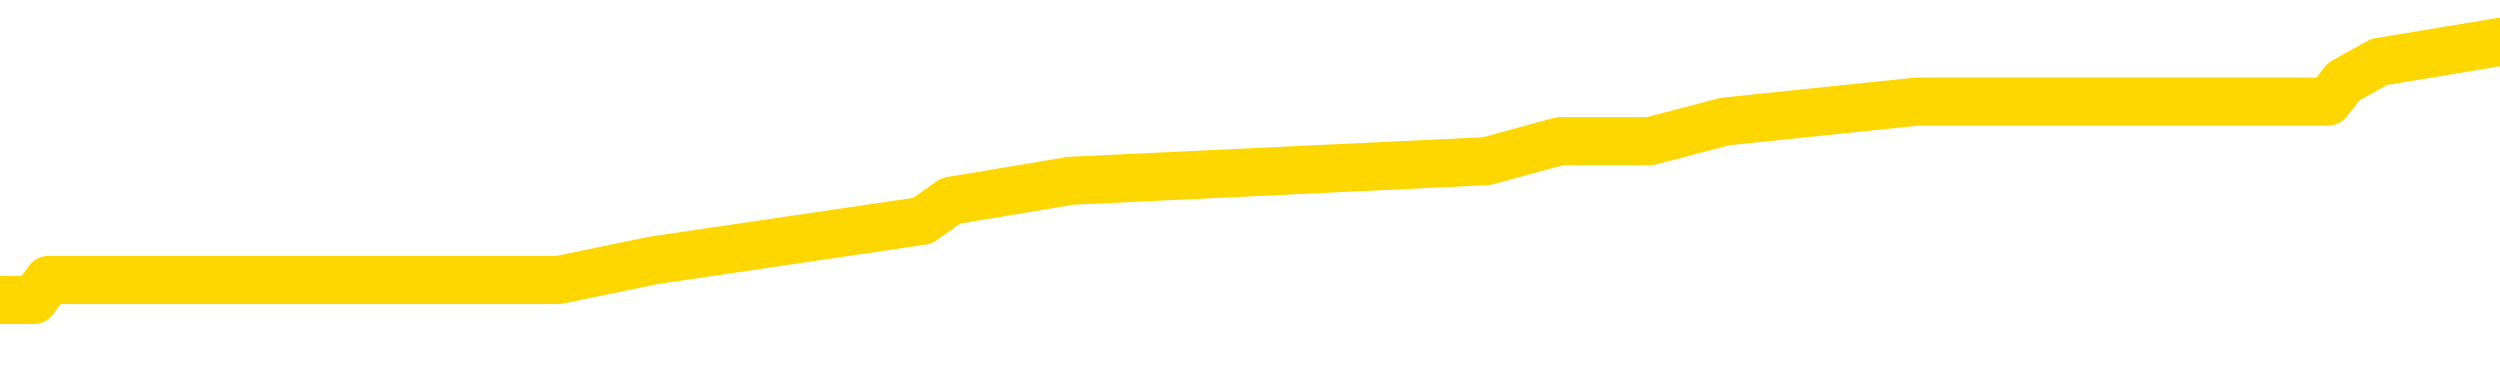 <svg xmlns="http://www.w3.org/2000/svg" version="1.1" viewBox="0 0 6500 1000">
	<path fill="none" stroke="gold" stroke-width="125" stroke-linecap="round" stroke-linejoin="round" d="M0 119759  L-711871 119759 L-711687 119707 L-711197 119604 L-710903 119552 L-710592 119449 L-710357 119398 L-710304 119294 L-710245 119191 L-710091 119140 L-710051 119037 L-709918 118985 L-709626 118933 L-709085 118933 L-708475 118882 L-708427 118882 L-707787 118830 L-707753 118830 L-707228 118830 L-707095 118779 L-706705 118676 L-706377 118572 L-706260 118469 L-706049 118366 L-705332 118366 L-704762 118315 L-704655 118315 L-704480 118263 L-704259 118160 L-703857 118108 L-703831 118005 L-702903 117902 L-702816 117799 L-702734 117696 L-702664 117593 L-702366 117541 L-702214 117438 L-700324 117489 L-700223 117489 L-699961 117489 L-699667 117541 L-699526 117438 L-699277 117438 L-699242 117386 L-699083 117335 L-698620 117232 L-698367 117180 L-698154 117077 L-697903 117025 L-697554 116974 L-696627 116871 L-696533 116767 L-696122 116716 L-694952 116613 L-693763 116561 L-693670 116458 L-693643 116355 L-693377 116252 L-693078 116149 L-692949 116045 L-692912 115942 L-692097 115942 L-691713 115994 L-690653 116045 L-690591 116045 L-690326 117077 L-689855 118057 L-689662 119037 L-689399 120017 L-689062 119965 L-688926 119913 L-688471 119862 L-687728 119810 L-687710 119759 L-687545 119656 L-687477 119656 L-686961 119604 L-685932 119604 L-685736 119552 L-685247 119501 L-684885 119449 L-684476 119449 L-684091 119501 L-682387 119501 L-682289 119501 L-682218 119501 L-682156 119501 L-681972 119449 L-681635 119449 L-680995 119398 L-680918 119346 L-680857 119346 L-680670 119294 L-680590 119294 L-680413 119243 L-680394 119191 L-680164 119191 L-679776 119140 L-678888 119140 L-678848 119088 L-678760 119037 L-678733 118933 L-677725 118882 L-677575 118779 L-677551 118727 L-677418 118676 L-677378 118624 L-676120 118572 L-676062 118572 L-675522 118521 L-675470 118521 L-675423 118521 L-675028 118469 L-674888 118418 L-674688 118366 L-674542 118366 L-674377 118366 L-674100 118418 L-673742 118418 L-673189 118366 L-672544 118315 L-672286 118211 L-672132 118160 L-671731 118108 L-671691 118057 L-671570 118005 L-671508 118057 L-671494 118057 L-671401 118057 L-671107 118005 L-670956 117799 L-670626 117696 L-670548 117593 L-670472 117541 L-670245 117386 L-670179 117283 L-669951 117180 L-669899 117077 L-669734 117025 L-668728 116974 L-668545 116922 L-667994 116871 L-667601 116767 L-667203 116716 L-666353 116613 L-666275 116561 L-665696 116510 L-665255 116510 L-665014 116458 L-664856 116458 L-664456 116355 L-664435 116355 L-663990 116303 L-663585 116252 L-663449 116149 L-663274 116045 L-663137 115942 L-662887 115839 L-661887 115788 L-661805 115736 L-661670 115684 L-661631 115633 L-660741 115581 L-660525 115530 L-660082 115478 L-659965 115427 L-659908 115375 L-659232 115375 L-659131 115323 L-659103 115323 L-657761 115272 L-657355 115220 L-657316 115169 L-656387 115117 L-656289 115066 L-656156 115014 L-655752 114962 L-655726 114911 L-655633 114859 L-655416 114808 L-655005 114705 L-653852 114601 L-653560 114498 L-653531 114395 L-652923 114343 L-652673 114240 L-652654 114189 L-651724 114137 L-651673 114034 L-651550 113982 L-651533 113879 L-651377 113828 L-651202 113725 L-651065 113673 L-651009 113621 L-650901 113570 L-650816 113518 L-650582 113467 L-650507 113415 L-650199 113364 L-650081 113312 L-649911 113260 L-649820 113209 L-649717 113209 L-649694 113157 L-649617 113157 L-649519 113054 L-649152 113003 L-649048 112951 L-648544 112899 L-648092 112848 L-648054 112796 L-648030 112745 L-647989 112693 L-647861 112642 L-647760 112590 L-647318 112538 L-647036 112487 L-646444 112435 L-646313 112384 L-646039 112281 L-645886 112229 L-645733 112177 L-645648 112074 L-645570 112023 L-645384 111971 L-645334 111971 L-645306 111920 L-645227 111868 L-645203 111816 L-644920 111713 L-644316 111610 L-643321 111559 L-643023 111507 L-642289 111455 L-642044 111404 L-641955 111352 L-641377 111301 L-640679 111249 L-639927 111198 L-639608 111146 L-639225 111043 L-639148 110991 L-638514 110940 L-638328 110888 L-638240 110888 L-638111 110888 L-637798 110837 L-637749 110785 L-637607 110733 L-637585 110682 L-636617 110630 L-636072 110579 L-635594 110579 L-635533 110579 L-635209 110579 L-635188 110527 L-635125 110527 L-634915 110476 L-634838 110424 L-634784 110372 L-634761 110321 L-634722 110269 L-634706 110218 L-633949 110166 L-633932 110115 L-633133 110063 L-632980 110011 L-632075 109960 L-631569 109908 L-631340 109805 L-631298 109805 L-631183 109753 L-631007 109702 L-630252 109753 L-630117 109702 L-629953 109650 L-629635 109599 L-629459 109496 L-628437 109392 L-628414 109289 L-628163 109238 L-627950 109135 L-627316 109083 L-627078 108980 L-627045 108877 L-626867 108774 L-626787 108670 L-626697 108619 L-626633 108516 L-626192 108413 L-626169 108361 L-625628 108309 L-625372 108258 L-624877 108206 L-624000 108155 L-623963 108103 L-623911 108052 L-623870 108000 L-623752 107948 L-623476 107897 L-623269 107794 L-623072 107691 L-623048 107587 L-622998 107484 L-622959 107433 L-622881 107381 L-622284 107278 L-622223 107226 L-622120 107175 L-621966 107123 L-621334 107072 L-620653 107020 L-620350 106917 L-620004 106865 L-619806 106814 L-619758 106711 L-619437 106659 L-618810 106608 L-618663 106556 L-618627 106504 L-618569 106453 L-618492 106350 L-618251 106350 L-618163 106298 L-618069 106247 L-617775 106195 L-617640 106143 L-617580 106092 L-617543 105989 L-617271 105989 L-616265 105937 L-616090 105886 L-616039 105886 L-615746 105834 L-615554 105731 L-615221 105679 L-614714 105628 L-614152 105525 L-614137 105421 L-614121 105370 L-614020 105267 L-613906 105164 L-613866 105060 L-613829 105009 L-613763 105009 L-613735 104957 L-613596 105009 L-613303 105009 L-613253 105009 L-613148 105009 L-612884 104957 L-612419 104906 L-612274 104906 L-612220 104802 L-612162 104751 L-611971 104699 L-611606 104648 L-611392 104648 L-611197 104648 L-611139 104648 L-611080 104545 L-610926 104493 L-610657 104441 L-610227 104699 L-610211 104699 L-610134 104648 L-610070 104596 L-609941 104235 L-609917 104184 L-609633 104132 L-609585 104080 L-609531 104029 L-609068 103977 L-609030 103977 L-608989 103926 L-608799 103874 L-608318 103823 L-607831 103771 L-607815 103719 L-607777 103668 L-607520 103616 L-607443 103513 L-607213 103462 L-607197 103358 L-606903 103255 L-606460 103204 L-606013 103152 L-605509 103101 L-605355 103049 L-605068 102997 L-605028 102894 L-604697 102843 L-604475 102791 L-603958 102688 L-603882 102636 L-603635 102533 L-603440 102430 L-603380 102379 L-602604 102327 L-602530 102327 L-602299 102275 L-602283 102275 L-602221 102224 L-602025 102172 L-601561 102172 L-601538 102121 L-601408 102121 L-600107 102121 L-600091 102121 L-600013 102069 L-599920 102069 L-599703 102069 L-599550 102018 L-599372 102069 L-599318 102121 L-599031 102172 L-598991 102172 L-598622 102172 L-598182 102172 L-597998 102172 L-597677 102121 L-597382 102121 L-596936 102018 L-596864 101966 L-596402 101863 L-595964 101811 L-595782 101760 L-594328 101657 L-594196 101605 L-593739 101502 L-593513 101450 L-593127 101347 L-592610 101244 L-591656 101141 L-590862 101038 L-590187 100986 L-589762 100883 L-589451 100831 L-589221 100677 L-588537 100522 L-588524 100367 L-588314 100161 L-588292 100109 L-588118 100006 L-587168 99955 L-586900 99851 L-586085 99800 L-585774 99697 L-585737 99645 L-585679 99542 L-585063 99490 L-584425 99387 L-582799 99336 L-582125 99284 L-581483 99284 L-581405 99284 L-581349 99284 L-581313 99284 L-581285 99233 L-581173 99129 L-581155 99078 L-581132 99026 L-580979 98975 L-580925 98872 L-580847 98820 L-580728 98768 L-580630 98717 L-580513 98665 L-580243 98562 L-579974 98511 L-579956 98407 L-579756 98356 L-579610 98253 L-579383 98201 L-579249 98150 L-578940 98098 L-578880 98046 L-578527 97943 L-578178 97892 L-578077 97840 L-578013 97737 L-577953 97685 L-577569 97582 L-577188 97531 L-577084 97479 L-576823 97428 L-576552 97324 L-576393 97273 L-576360 97221 L-576299 97170 L-576157 97118 L-575973 97067 L-575929 97015 L-575641 97015 L-575625 96963 L-575391 96963 L-575330 96912 L-575292 96912 L-574712 96860 L-574579 96809 L-574555 96602 L-574537 96241 L-574520 95829 L-574503 95416 L-574479 95004 L-574463 94694 L-574442 94333 L-574425 93972 L-574402 93766 L-574385 93560 L-574363 93405 L-574347 93302 L-574298 93147 L-574226 92992 L-574191 92734 L-574167 92528 L-574131 92322 L-574090 92116 L-574053 92012 L-574037 91806 L-574013 91651 L-573976 91548 L-573959 91394 L-573936 91290 L-573918 91187 L-573900 91084 L-573884 90981 L-573855 90826 L-573829 90671 L-573783 90620 L-573767 90517 L-573725 90465 L-573677 90362 L-573606 90259 L-573591 90156 L-573575 90053 L-573512 90001 L-573473 89949 L-573434 89898 L-573268 89846 L-573203 89795 L-573187 89743 L-573143 89640 L-573084 89588 L-572872 89537 L-572838 89485 L-572796 89434 L-572718 89382 L-572181 89331 L-572102 89279 L-571998 89176 L-571909 89124 L-571733 89073 L-571383 89021 L-571227 88970 L-570789 88918 L-570632 88866 L-570502 88815 L-569799 88712 L-569597 88660 L-568637 88557 L-568154 88505 L-568055 88505 L-567963 88454 L-567718 88402 L-567645 88351 L-567202 88248 L-567106 88196 L-567091 88144 L-567075 88093 L-567050 88041 L-566584 87990 L-566367 87938 L-566228 87887 L-565934 87835 L-565845 87783 L-565804 87732 L-565774 87680 L-565602 87629 L-565543 87577 L-565466 87526 L-565386 87474 L-565316 87474 L-565007 87422 L-564922 87371 L-564708 87319 L-564673 87268 L-563989 87216 L-563891 87165 L-563685 87113 L-563639 87061 L-563360 87010 L-563298 86958 L-563281 86855 L-563203 86804 L-562895 86700 L-562871 86649 L-562817 86546 L-562794 86494 L-562672 86443 L-562536 86339 L-562292 86288 L-562166 86288 L-561519 86236 L-561503 86236 L-561479 86236 L-561298 86133 L-561222 86082 L-561130 86030 L-560703 85978 L-560287 85927 L-559894 85824 L-559815 85772 L-559796 85720 L-559433 85669 L-559196 85617 L-558968 85566 L-558655 85514 L-558577 85463 L-558496 85359 L-558318 85256 L-558303 85205 L-558037 85102 L-557957 85050 L-557727 84998 L-557501 84947 L-557185 84947 L-557010 84895 L-556649 84895 L-556257 84844 L-556188 84741 L-556124 84689 L-555984 84586 L-555932 84534 L-555830 84431 L-555329 84380 L-555131 84328 L-554885 84276 L-554699 84225 L-554400 84173 L-554323 84122 L-554157 84019 L-553273 83967 L-553244 83864 L-553121 83761 L-552543 83709 L-552465 83658 L-551751 83658 L-551439 83658 L-551226 83658 L-551209 83658 L-550823 83658 L-550298 83554 L-549852 83503 L-549522 83451 L-549369 83400 L-549044 83400 L-548865 83348 L-548784 83348 L-548577 83245 L-548402 83193 L-547473 83142 L-546584 83090 L-546545 83039 L-546317 83039 L-545937 82987 L-545150 82936 L-544916 82884 L-544840 82832 L-544482 82781 L-543910 82678 L-543643 82626 L-543257 82575 L-543153 82575 L-542983 82575 L-542365 82575 L-542154 82575 L-541846 82575 L-541793 82523 L-541665 82471 L-541612 82420 L-541493 82368 L-541157 82265 L-540197 82214 L-540066 82110 L-539864 82059 L-539233 82007 L-538922 81956 L-538508 81904 L-538480 81853 L-538335 81801 L-537915 81749 L-536582 81749 L-536535 81698 L-536407 81595 L-536390 81543 L-535812 81440 L-535607 81388 L-535577 81337 L-535536 81285 L-535479 81234 L-535441 81182 L-535363 81130 L-535220 81079 L-534766 81027 L-534647 80976 L-534362 80924 L-533989 80873 L-533893 80821 L-533566 80769 L-533212 80718 L-533042 80666 L-532995 80615 L-532886 80563 L-532797 80512 L-532769 80460 L-532692 80357 L-532389 80305 L-532355 80202 L-532283 80151 L-531916 80099 L-531580 80047 L-531499 80047 L-531279 79996 L-531108 79944 L-531080 79893 L-530583 79841 L-530034 79738 L-529153 79686 L-529055 79583 L-528978 79532 L-528704 79480 L-528456 79377 L-528382 79325 L-528321 79222 L-528202 79171 L-528159 79119 L-528049 79068 L-527973 78964 L-527272 78913 L-527027 78861 L-526987 78810 L-526830 78758 L-526231 78758 L-526004 78758 L-525912 78758 L-525437 78758 L-524840 78655 L-524320 78603 L-524299 78552 L-524154 78500 L-523834 78500 L-523292 78500 L-523060 78500 L-522889 78500 L-522403 78449 L-522175 78397 L-522090 78346 L-521744 78294 L-521418 78294 L-520895 78242 L-520568 78191 L-519967 78139 L-519770 78036 L-519718 77985 L-519677 77933 L-519396 77881 L-518711 77778 L-518401 77727 L-518376 77624 L-518185 77572 L-517962 77520 L-517876 77469 L-517213 77366 L-517188 77314 L-516967 77211 L-516637 77159 L-516285 77056 L-516080 77005 L-515847 76902 L-515589 76850 L-515400 76747 L-515353 76695 L-515126 76644 L-515091 76592 L-514935 76541 L-514720 76489 L-514547 76437 L-514456 76386 L-514178 76334 L-513935 76283 L-513619 76231 L-513193 76231 L-513156 76231 L-512672 76231 L-512439 76231 L-512227 76179 L-512001 76128 L-511451 76128 L-511204 76076 L-510370 76076 L-510314 76025 L-510292 75973 L-510135 75922 L-509673 75870 L-509632 75818 L-509292 75715 L-509159 75664 L-508936 75612 L-508364 75561 L-507892 75509 L-507698 75457 L-507505 75406 L-507315 75354 L-507214 75303 L-506845 75251 L-506799 75200 L-506718 75148 L-505424 75096 L-505376 75045 L-505107 75045 L-504962 75045 L-504411 75045 L-504295 74993 L-504213 74942 L-503854 74890 L-503630 74839 L-503349 74787 L-503020 74684 L-502512 74632 L-502399 74581 L-502320 74529 L-502156 74478 L-501862 74478 L-501393 74478 L-501196 74529 L-501146 74529 L-500496 74478 L-500374 74426 L-499920 74426 L-499884 74374 L-499416 74323 L-499305 74271 L-499289 74220 L-499073 74220 L-498892 74168 L-498360 74168 L-497331 74168 L-497131 74117 L-496673 74065 L-495725 73962 L-495626 73910 L-495272 73807 L-495212 73756 L-495197 73704 L-495162 73652 L-494792 73601 L-494672 73549 L-494430 73498 L-494267 73446 L-494079 73395 L-493958 73343 L-492888 73240 L-492030 73188 L-491817 73085 L-491720 73034 L-491546 72930 L-491213 72879 L-491141 72827 L-491083 72776 L-490908 72776 L-490519 72724 L-490284 72673 L-490173 72621 L-490055 72569 L-489075 72518 L-489049 72466 L-488455 72363 L-488422 72363 L-488274 72312 L-487989 72260 L-487078 72260 L-486131 72260 L-485978 72208 L-485876 72208 L-485744 72157 L-485601 72105 L-485575 72054 L-485461 72002 L-485242 71951 L-484561 71899 L-484431 71847 L-484128 71796 L-483888 71693 L-483556 71641 L-482917 71589 L-482574 71486 L-482513 71435 L-482357 71435 L-481435 71435 L-480965 71435 L-480921 71435 L-480909 71383 L-480867 71332 L-480845 71280 L-480818 71228 L-480675 71177 L-480252 71125 L-479917 71125 L-479726 71074 L-479297 71074 L-479109 71022 L-478720 70919 L-478186 70867 L-477813 70816 L-477792 70816 L-477542 70764 L-477424 70713 L-477348 70661 L-477212 70610 L-477172 70558 L-477093 70506 L-476698 70455 L-476202 70403 L-476090 70300 L-475917 70249 L-475609 70197 L-475162 70145 L-474839 70094 L-474696 69991 L-474269 69888 L-474116 69784 L-474061 69681 L-473247 69630 L-473227 69578 L-472855 69527 L-472798 69527 L-471669 69475 L-471601 69475 L-471043 69423 L-470848 69372 L-470712 69320 L-470479 69269 L-470132 69217 L-470097 69114 L-470062 69062 L-469994 68959 L-469645 68908 L-469473 68856 L-468988 68805 L-468971 68753 L-468646 68701 L-468489 68650 L-467348 68547 L-467323 68495 L-467131 68392 L-466938 68340 L-466688 68289 L-466670 68237 L-465650 68186 L-465353 68134 L-465277 68083 L-465141 67979 L-464965 67928 L-464388 67825 L-464173 67773 L-464109 67722 L-463978 67670 L-463942 67567 L-463418 67515 L-463280 87835 L-463266 87835 L-463243 87835 L-463223 87835 L-462996 67464 L-462220 67464 L-462178 67464 L-461811 67464 L-461732 67412 L-461680 67361 L-461007 67309 L-460265 67257 L-459840 67257 L-459392 67206 L-458330 67154 L-458019 67051 L-457609 67051 L-457537 67000 L-457012 67000 L-456918 67000 L-456900 67000 L-456455 66948 L-456270 66845 L-455490 66742 L-454817 66690 L-454405 66535 L-454173 66432 L-454033 66381 L-453951 66277 L-453931 66226 L-453855 66226 L-453726 66174 L-453410 66226 L-453185 66226 L-452860 66174 L-452798 66174 L-452428 66174 L-452395 66174 L-452186 66174 L-451519 66174 L-451441 66174 L-451283 66071 L-451173 66071 L-450846 66020 L-450691 65968 L-450351 65968 L-450294 65865 L-449955 65762 L-449752 65710 L-449699 65607 L-448322 65555 L-448193 65504 L-447759 65452 L-447439 65401 L-446611 65298 L-446488 65246 L-445757 65143 L-445601 65040 L-445560 64988 L-445507 64937 L-445483 64885 L-445369 64833 L-445073 64782 L-444783 64730 L-444729 64679 L-444608 64627 L-444578 64576 L-444478 64524 L-444034 64524 L-443883 64472 L-443047 64472 L-442505 64421 L-442170 64421 L-442155 64369 L-442079 64318 L-441963 64266 L-441768 64215 L-441504 64163 L-440670 64111 L-440573 64060 L-440052 64008 L-440010 63957 L-439911 63905 L-439083 63905 L-438948 63854 L-438609 63854 L-438055 63802 L-437675 63750 L-437512 63699 L-437202 63647 L-436390 63596 L-436083 63544 L-435815 63544 L-435493 63544 L-435173 63596 L-434897 63596 L-434068 63493 L-433973 63441 L-433881 63286 L-433776 63132 L-433390 62977 L-432910 62874 L-432893 62822 L-432774 62771 L-432407 62667 L-432312 62616 L-431478 62513 L-431401 62461 L-431101 62410 L-431011 62358 L-430603 62255 L-430493 62152 L-429794 62100 L-429321 62048 L-429261 61997 L-429042 61894 L-428768 61842 L-428655 61791 L-427628 61739 L-427241 61687 L-427221 61636 L-426888 61584 L-426644 61533 L-426210 61481 L-426100 61430 L-425983 61378 L-425531 61275 L-424940 61223 L-424604 61172 L-422711 61120 L-422597 61017 L-422386 60965 L-421067 60914 L-420961 49310 L-420895 37861 L-420859 27288 L-420797 27288 L-420297 38789 L-419622 50135 L-419600 60604 L-419330 60501 L-418362 60501 L-417673 60450 L-417511 60398 L-416970 60347 L-416880 60295 L-415861 60243 L-414913 60140 L-414547 60192 L-414445 60243 L-413856 60243 L-413797 60243 L-413696 60192 L-413256 60089 L-413149 60037 L-412707 59986 L-411707 59831 L-411451 59676 L-411348 59521 L-411218 59418 L-410851 59315 L-410270 59212 L-410239 59160 L-409924 59109 L-407941 59057 L-407825 59006 L-407757 59006 L-407399 58954 L-405780 58903 L-405603 58903 L-405458 58903 L-404636 58954 L-404583 59006 L-404528 59006 L-404094 59006 L-403114 59057 L-403040 59057 L-401955 59006 L-401742 59006 L-401026 58903 L-400638 58851 L-400419 58748 L-400099 58645 L-399606 58542 L-399478 58490 L-399249 58387 L-399017 58284 L-398958 58232 L-398668 58181 L-398396 58077 L-397366 58026 L-395701 57974 L-395282 57923 L-395145 57871 L-394988 57871 L-394683 57820 L-394455 57716 L-394297 57665 L-394137 57562 L-393968 57458 L-393921 57407 L-393867 57355 L-393846 57355 L-393460 57304 L-393210 57304 L-392939 57304 L-392779 57304 L-392689 57304 L-391030 57304 L-390865 57355 L-390485 57304 L-390025 57304 L-389416 57201 L-388322 57149 L-387891 57097 L-387860 57046 L-387798 56994 L-387780 56943 L-386076 56891 L-386034 56840 L-385568 56788 L-385381 56736 L-385349 56633 L-384754 56582 L-384704 56530 L-384381 56479 L-384331 56427 L-384120 56375 L-384102 56324 L-383836 56221 L-383783 56169 L-383314 56118 L-382804 56014 L-382725 56014 L-382431 55963 L-382414 55911 L-382376 55860 L-382305 55808 L-382147 55757 L-381201 55757 L-381145 55757 L-380624 55757 L-380432 55705 L-380331 55705 L-380105 55653 L-379595 55653 L-379207 57046 L-379137 57046 L-378789 56994 L-378432 56943 L-377303 55447 L-377252 55344 L-377026 55292 L-376992 55241 L-376867 55138 L-376768 55138 L-376503 55138 L-375763 55189 L-375185 55189 L-374891 55189 L-374185 55189 L-374007 55138 L-373983 55138 L-373347 55086 L-373036 55035 L-372640 55035 L-372610 54983 L-372589 54931 L-372435 54880 L-371750 54880 L-371734 54880 L-371394 54880 L-371121 54828 L-371084 54777 L-371028 54674 L-371006 54622 L-370934 54570 L-370602 54519 L-370496 54467 L-370467 54364 L-370269 54313 L-370116 54261 L-369248 54209 L-368686 54106 L-368670 54106 L-368568 54055 L-368466 54106 L-368320 54106 L-368241 54106 L-368204 54055 L-368148 54003 L-368075 53952 L-367930 53900 L-367448 53900 L-367044 53848 L-366177 53900 L-366157 53900 L-365900 53900 L-365823 53900 L-365794 53848 L-365783 53745 L-365766 53694 L-365473 53642 L-365434 53591 L-365362 53539 L-365288 53487 L-365083 53436 L-364923 53281 L-364622 53126 L-364545 52920 L-364528 52765 L-364311 52662 L-364080 52662 L-363970 52714 L-363600 52765 L-363442 52765 L-363211 52765 L-363042 52765 L-362897 52714 L-362765 52662 L-361489 52559 L-361086 52456 L-361025 52404 L-360908 52301 L-360483 52250 L-360468 52146 L-360406 52095 L-360132 51992 L-360020 51940 L-359738 51837 L-359460 51785 L-359035 51682 L-359013 51631 L-358935 51579 L-358809 51528 L-358223 51476 L-357831 51424 L-357496 51373 L-356907 51321 L-356804 51321 L-356634 51270 L-356498 51270 L-355670 51218 L-354485 51167 L-354449 51115 L-354393 51115 L-354173 51063 L-353968 51063 L-353813 51063 L-353556 51012 L-353480 50960 L-352937 50909 L-352901 50857 L-352652 50806 L-352264 50754 L-351439 50702 L-351081 50651 L-350770 50651 L-350512 50599 L-350289 50548 L-349882 50496 L-349766 50445 L-349582 50393 L-349529 50393 L-349341 50341 L-349170 50290 L-349141 50238 L-348861 50187 L-348550 50135 L-348412 50084 L-348103 50032 L-347909 50032 L-347893 49980 L-347174 49980 L-347040 49877 L-346743 49826 L-346652 49774 L-346052 49774 L-346013 49723 L-345935 49671 L-345314 49619 L-345163 49516 L-345122 49465 L-344812 49413 L-344620 49362 L-344427 49258 L-344371 49155 L-344063 49104 L-344010 49052 L-343956 49104 L-343930 49104 L-343805 49104 L-342994 49052 L-342918 49001 L-342377 48949 L-342109 48897 L-341449 48846 L-340542 48794 L-340300 48743 L-339768 48691 L-339551 48640 L-338443 48691 L-338393 48691 L-337618 48691 L-337070 48640 L-336959 48588 L-336806 48485 L-336751 48433 L-336585 48382 L-336208 48330 L-335760 48279 L-335706 48227 L-335551 48175 L-334871 48124 L-334651 48072 L-334133 48021 L-333284 47917 L-333268 47866 L-331477 47814 L-330923 47763 L-330806 47711 L-329800 47660 L-329763 47608 L-329531 47608 L-329438 47608 L-329398 47608 L-329066 47556 L-328714 47505 L-328449 47402 L-328162 47350 L-327852 47247 L-327598 47144 L-327504 47092 L-327014 47041 L-326807 46989 L-326241 46938 L-326127 46989 L-325775 46938 L-325724 46938 L-325684 46938 L-325080 46834 L-324347 46731 L-323765 46628 L-323530 46525 L-322989 46370 L-322837 46267 L-322335 46216 L-322126 46112 L-322103 46112 L-322044 46061 L-321081 46061 L-320904 46009 L-320462 45958 L-320437 45855 L-320282 45803 L-320201 45803 L-320050 45855 L-319404 45855 L-319354 45803 L-318234 45751 L-317250 45700 L-317188 45648 L-316468 45597 L-315603 45545 L-315224 45494 L-315005 45494 L-314246 45442 L-314194 45390 L-313884 45287 L-313033 45287 L-312840 45236 L-312663 45184 L-312439 45184 L-312312 45133 L-312120 45133 L-311887 45081 L-311718 45133 L-311431 45081 L-311152 45081 L-311069 45029 L-310898 44978 L-310882 44875 L-310728 44823 L-310689 44772 L-309913 44720 L-309837 44720 L-309605 44617 L-309178 44565 L-308832 44514 L-308249 44462 L-307980 44462 L-307721 44462 L-307592 44359 L-307576 44307 L-307462 44256 L-307438 44204 L-307204 44153 L-307168 44101 L-305852 44101 L-305796 44050 L-305117 43946 L-304545 43946 L-304419 43946 L-304266 43946 L-304189 43946 L-303877 43843 L-303604 43792 L-303515 43689 L-303413 43689 L-302485 43637 L-302409 43637 L-302045 43637 L-302021 43585 L-301984 43534 L-301209 43431 L-301117 43379 L-300977 43328 L-300575 43276 L-300313 43276 L-300070 43328 L-299856 43276 L-299775 43276 L-299699 43276 L-299622 43276 L-299436 43328 L-299369 43328 L-299120 43328 L-299065 43276 L-298927 43224 L-298847 43121 L-298734 43070 L-298511 43018 L-298347 42966 L-298306 42915 L-298136 42863 L-297765 42812 L-297751 42760 L-297635 42709 L-296913 42657 L-296877 42605 L-296744 42605 L-296397 42554 L-295985 42554 L-295949 42554 L-295871 42502 L-295832 42451 L-295468 42399 L-295264 42348 L-295249 42296 L-294903 42244 L-294555 42244 L-294229 42244 L-294127 42193 L-293974 42193 L-293780 42141 L-293548 42141 L-293456 42141 L-293300 42141 L-293223 42141 L-293182 42090 L-293069 42038 L-293046 41987 L-292795 41987 L-292656 41883 L-292078 41729 L-291250 41626 L-290762 41522 L-290641 41471 L-290602 41419 L-290590 41368 L-290438 41265 L-290337 41161 L-290104 41110 L-289713 41007 L-289409 40955 L-289393 40904 L-289223 40852 L-288984 40749 L-288388 40749 L-287784 40697 L-287744 40697 L-287704 40697 L-287551 40646 L-287497 40594 L-287435 40543 L-287367 40491 L-287312 40388 L-287287 40336 L-287240 40285 L-287146 40182 L-287009 40130 L-286855 40078 L-286723 40027 L-286682 40027 L-286647 39975 L-286585 39924 L-286311 39821 L-285997 39769 L-285956 39666 L-285871 39614 L-285694 39563 L-285456 39511 L-285099 39460 L-285069 39408 L-284500 39356 L-284377 39305 L-284141 39253 L-284118 39253 L-283837 39202 L-283551 39202 L-283296 39202 L-282724 39150 L-282427 39099 L-282351 39047 L-281652 38995 L-281574 38944 L-281539 38892 L-281513 38841 L-281461 38738 L-281268 38686 L-281127 38583 L-281091 38531 L-281051 38480 L-280456 38428 L-280223 38376 L-279940 38738 L-279885 39047 L-279812 39408 L-279733 39717 L-279497 39614 L-279253 39563 L-279118 39511 L-279011 39460 L-278932 39408 L-278545 39305 L-278418 39253 L-278265 39202 L-278227 39150 L-278081 39099 L-277860 39047 L-277686 38995 L-277617 38944 L-276796 38841 L-276779 38841 L-276485 38789 L-275697 38738 L-275387 38738 L-275241 38686 L-275013 38634 L-274812 38531 L-273875 38480 L-273838 38428 L-273816 38376 L-273775 38273 L-273506 38222 L-272910 38170 L-272846 38119 L-272811 38067 L-272794 38015 L-272099 38015 L-271897 38015 L-271865 38015 L-271532 38015 L-271424 37964 L-270800 37861 L-270295 37809 L-270258 37706 L-269816 37706 L-269720 37654 L-269561 37654 L-269248 37654 L-269235 37654 L-268795 37706 L-268313 37758 L-268184 37758 L-267864 37758 L-267796 37706 L-267492 37706 L-267316 37654 L-267122 37603 L-266879 37500 L-266682 37397 L-266656 37293 L-266078 37242 L-266008 37190 L-265598 37139 L-265544 37087 L-265498 37036 L-265134 36984 L-264988 36932 L-264782 36881 L-264686 36881 L-264531 36829 L-264469 36778 L-264322 36675 L-264221 36623 L-263664 36623 L-263642 36726 L-263470 36778 L-262928 36829 L-262867 36829 L-262813 36726 L-262785 36623 L-262713 36571 L-262697 36468 L-262634 36417 L-262597 36314 L-262442 36262 L-262117 36210 L-261551 36159 L-261536 36107 L-261474 36004 L-261373 35901 L-261326 35901 L-261084 35849 L-260662 35849 L-260507 35849 L-258765 35746 L-258224 35695 L-257280 35643 L-256871 35592 L-256330 35488 L-256133 35437 L-255965 35385 L-255669 35334 L-255554 35282 L-255539 35282 L-255384 35231 L-255244 35179 L-255168 35076 L-255036 35076 L-254688 35076 L-254317 35127 L-253719 35127 L-253544 35127 L-253387 35076 L-253119 35024 L-252967 35024 L-252676 35179 L-252652 35282 L-252569 35385 L-252342 35488 L-251642 35437 L-251515 35385 L-251084 35334 L-250990 35282 L-249785 35282 L-249736 35231 L-249443 35231 L-249039 35179 L-248763 35076 L-248744 35024 L-248626 34973 L-248550 34921 L-248369 34870 L-247889 34818 L-247437 34715 L-247027 34663 L-246997 34612 L-246578 34560 L-246464 34560 L-246346 34560 L-246331 34560 L-246137 34509 L-246115 34405 L-245883 34354 L-245440 34302 L-245120 34199 L-244655 34199 L-244490 34148 L-244335 34096 L-244179 34096 L-243726 34096 L-243407 34096 L-243352 34148 L-242981 34148 L-242943 34199 L-242617 34199 L-242500 34148 L-242401 34096 L-242075 33993 L-241688 33941 L-241427 33890 L-241069 33787 L-240813 33735 L-238642 33683 L-238593 33632 L-238571 33580 L-238159 33580 L-238097 33580 L-238027 33632 L-237796 33632 L-237486 33580 L-237182 33477 L-237138 33425 L-236830 33374 L-236697 33322 L-236481 33271 L-235769 33219 L-235613 33219 L-235475 33168 L-235326 33168 L-235305 33168 L-235111 33116 L-235086 33064 L-234994 33013 L-234973 32961 L-234956 32910 L-234856 32858 L-233927 32807 L-233469 32807 L-232377 32703 L-231955 32703 L-231551 32652 L-231512 32600 L-231259 32549 L-230484 32446 L-230468 32394 L-230444 32342 L-230251 32291 L-229514 32239 L-229245 32188 L-229205 32136 L-228806 32033 L-228781 31981 L-227991 31930 L-227311 31878 L-225940 31827 L-225670 31775 L-225622 31724 L-225084 31620 L-225051 31569 L-224949 31466 L-224626 31414 L-224546 31363 L-224277 31363 L-223365 31311 L-223226 31311 L-222977 31208 L-222432 31208 L-222010 31156 L-221817 31105 L-221801 31105 L-221663 31002 L-221569 30950 L-221442 30898 L-221182 30847 L-221157 30744 L-221066 30692 L-220756 30641 L-220696 30589 L-220579 30589 L-220229 30589 L-219418 30589 L-219187 30486 L-218358 30486 L-218126 30383 L-217909 30331 L-217391 30331 L-216753 30280 L-216336 30228 L-216014 30176 L-215533 30125 L-215108 30125 L-215047 30073 L-214698 30073 L-214657 30022 L-214644 29970 L-214544 29867 L-214499 29867 L-214013 29815 L-213212 29815 L-212878 29815 L-211796 29764 L-211316 29712 L-211293 29661 L-211153 29609 L-210598 29558 L-209901 29506 L-209592 29454 L-209370 29403 L-209265 29351 L-209163 29248 L-208492 29197 L-208398 29145 L-208376 29145 L-208298 29093 L-208120 29093 L-207948 29093 L-207768 29042 L-207754 28990 L-207678 28939 L-207514 28887 L-206999 28835 L-206983 28784 L-206843 28784 L-206480 28732 L-206456 28732 L-206325 28681 L-206301 28629 L-205938 28578 L-205413 28474 L-205319 28423 L-205103 28320 L-205010 28268 L-204985 28217 L-204521 28165 L-204444 28165 L-204042 28113 L-203592 28113 L-202340 28062 L-202301 28010 L-201870 27959 L-201837 27907 L-201118 27856 L-200941 27804 L-200806 27752 L-200499 27701 L-200444 27649 L-200419 27546 L-200403 27443 L-200228 27391 L-200039 27340 L-199531 27340 L-199158 26927 L-198819 26463 L-198781 26051 L-198062 25690 L-197968 25638 L-197929 25586 L-197388 25586 L-197365 25535 L-196962 25483 L-196536 25432 L-196265 25432 L-196086 25380 L-195840 25277 L-195817 25225 L-195760 25122 L-195143 25071 L-194641 25019 L-194254 25019 L-193635 25071 L-193418 25071 L-193263 25122 L-191971 25019 L-191872 24968 L-191429 24864 L-191098 24813 L-190798 24710 L-190555 24658 L-189820 24555 L-189241 24503 L-188412 24452 L-188311 24400 L-187754 24349 L-187616 24297 L-185974 24246 L-185913 24246 L-185819 24246 L-184852 24246 L-184675 24194 L-184388 24194 L-184170 24194 L-184092 24142 L-183820 24142 L-183705 24091 L-183552 24039 L-183242 23988 L-183163 23936 L-183072 23936 L-182995 23884 L-182879 23884 L-182700 23833 L-182608 23781 L-182569 23730 L-182066 23730 L-181848 23678 L-181718 23678 L-181563 23627 L-181509 23575 L-181384 23575 L-180999 23523 L-180491 23472 L-180418 23420 L-179938 23369 L-179861 23317 L-179761 23317 L-179527 23266 L-179063 23266 L-178833 23266 L-178816 23266 L-178584 23266 L-178429 23266 L-178368 23266 L-178175 23214 L-177904 23111 L-177152 23059 L-176199 23059 L-176163 23008 L-175938 23008 L-175499 23008 L-175218 22905 L-174869 22853 L-173800 22801 L-172873 22801 L-172742 22801 L-172695 22801 L-172626 22750 L-172471 22750 L-172394 22647 L-172220 22544 L-171785 22440 L-171581 22389 L-171521 22286 L-170938 22234 L-170784 22131 L-170669 22079 L-170628 22028 L-170459 21976 L-170322 21925 L-170111 21822 L-170033 21770 L-170010 21718 L-169801 21615 L-169391 21564 L-169367 21512 L-169144 21461 L-168998 21409 L-168964 21357 L-168950 21306 L-168928 21254 L-168694 21203 L-168509 21151 L-168292 21100 L-168266 21048 L-167577 20996 L-167473 20945 L-167438 20893 L-167417 20842 L-167223 20790 L-167170 20739 L-167053 20635 L-166972 20635 L-166861 20584 L-166546 20532 L-166087 20481 L-165832 20429 L-165598 20326 L-165468 20274 L-165115 20223 L-165056 20171 L-164903 20120 L-164331 20017 L-164245 19965 L-164091 19862 L-163795 19759 L-163425 19656 L-163122 19552 L-163046 19501 L-162641 19449 L-162473 19449 L-162329 19449 L-161789 19449 L-161728 19449 L-161712 19346 L-161546 19294 L-161340 19243 L-161265 19243 L-161173 19191 L-160763 19140 L-160747 19088 L-160724 19088 L-160531 19037 L-160454 19501 L-160283 19965 L-160221 20378 L-160206 20842 L-159691 20790 L-159470 20739 L-158851 20635 L-158597 20584 L-158403 20532 L-158364 20481 L-158291 20481 L-158225 20481 L-157575 20481 L-157536 20532 L-157362 20532 L-157296 20532 L-156622 20532 L-156233 20429 L-155971 20378 L-155734 20326 L-155656 20223 L-155640 20120 L-155438 20068 L-155067 19965 L-154842 19913 L-154206 19862 L-154186 19862 L-153799 19810 L-153706 19810 L-153648 19759 L-153371 19707 L-153062 19707 L-152985 19656 L-152134 19707 L-151791 19965 L-151354 20274 L-150920 20532 L-150425 20790 L-150276 20739 L-150007 20790 L-148769 20842 L-148713 20945 L-146949 20996 L-146758 20945 L-145748 20893 L-145597 20842 L-145222 20945 L-144901 21048 L-144295 21151 L-144226 21254 L-144049 21203 L-143220 21151 L-143081 21100 L-142695 21048 L-142510 20996 L-142467 20945 L-142347 20893 L-142137 20842 L-141689 20739 L-141341 20687 L-141209 20635 L-140800 20584 L-140450 20584 L-140165 20532 L-139971 20481 L-139816 20481 L-139653 20429 L-139584 20378 L-139484 20378 L-139251 20326 L-139135 20326 L-139081 20274 L-138539 20274 L-138075 20223 L-136893 20223 L-136760 20223 L-136735 20223 L-136682 20223 L-136015 20223 L-134980 20120 L-134786 20068 L-134607 20017 L-134455 20017 L-134414 19965 L-134399 19965 L-134338 19913 L-134013 19862 L-132852 19810 L-132659 19759 L-132481 19707 L-131367 19656 L-130508 19604 L-130401 19604 L-129928 19552 L-129735 19552 L-127413 19501 L-127336 19449 L-127215 19346 L-127180 19294 L-127143 19191 L-127048 19037 L-126833 18933 L-126251 18830 L-125865 18779 L-125092 18727 L-125014 18676 L-124317 18676 L-123776 18676 L-123735 18624 L-123604 18624 L-123140 18572 L-123102 18521 L-122967 18469 L-122599 18418 L-122569 18366 L-122419 18366 L-122019 18315 L-120195 18366 L-119388 18315 L-118669 18315 L-118652 18315 L-118339 18211 L-117777 18160 L-117276 18108 L-116757 18057 L-116735 18005 L-114991 17954 L-114822 17902 L-114627 17850 L-113733 17799 L-113214 17696 L-113004 17644 L-112746 17593 L-112037 17541 L-111086 17489 L-110428 17438 L-110389 17335 L-110102 17283 L-110020 17232 L-109924 17232 L-109792 17180 L-109715 17180 L-108980 17180 L-108643 17128 L-108593 17180 L-108338 17180 L-108051 17128 L-107626 17128 L-107045 17077 L-106787 17077 L-106635 17025 L-106388 17025 L-106349 17025 L-105552 16974 L-105514 16922 L-105337 16922 L-104928 16819 L-104700 16819 L-104623 16819 L-104492 16819 L-104376 16767 L-104028 16716 L-103964 16664 L-103812 16613 L-103071 16561 L-102960 16510 L-102789 16458 L-102750 16406 L-102456 16406 L-102054 16406 L-101878 16406 L-101784 16406 L-101474 16355 L-100673 16303 L-100214 16200 L-99694 16149 L-99206 16097 L-98510 16045 L-97464 15994 L-97195 15994 L-97141 15942 L-96980 15942 L-96729 15942 L-96483 15891 L-96404 15839 L-96190 15736 L-95878 15684 L-95414 15581 L-95400 15530 L-95103 15530 L-95090 15478 L-94099 15427 L-93426 15375 L-93092 15272 L-92475 15272 L-92338 15220 L-91699 15169 L-91569 15117 L-90618 15014 L-90519 14911 L-89959 14859 L-89551 14859 L-89122 14859 L-89031 14808 L-88197 14808 L-87833 14808 L-87794 14859 L-87662 14911 L-87485 14911 L-87268 14911 L-87214 14859 L-87057 14756 L-86804 14705 L-85704 14653 L-85627 14601 L-85407 14550 L-85276 14447 L-85240 14395 L-85047 14343 L-84947 14292 L-84464 14240 L-84179 14189 L-84019 14137 L-83924 14034 L-83653 13982 L-83383 13931 L-83367 13725 L-83228 13570 L-83090 13415 L-82763 13209 L-82454 13106 L-82413 13054 L-82338 12951 L-82222 12899 L-81372 12796 L-81045 12745 L-80714 12693 L-80581 12693 L-80365 12693 L-80349 12693 L-79669 12693 L-79575 12590 L-79552 12538 L-79536 12435 L-79498 12384 L-79086 12281 L-78817 12229 L-78776 12177 L-78408 12177 L-78198 12126 L-77115 12126 L-77099 12074 L-77070 12023 L-77050 12023 L-76673 11920 L-76418 11868 L-76170 11765 L-76031 11662 L-75899 11610 L-75567 11559 L-75474 11507 L-75413 11455 L-74855 11404 L-74794 11352 L-74638 11301 L-74444 11249 L-74251 11198 L-74236 11146 L-74197 11094 L-74159 11043 L-73888 10991 L-73765 10940 L-73732 10888 L-73633 10888 L-73477 10888 L-73336 10888 L-73052 10837 L-72727 10837 L-72031 10785 L-72008 10785 L-71498 10785 L-70652 10785 L-70289 10733 L-70135 10682 L-69531 10682 L-69361 10682 L-69300 10682 L-69245 10630 L-68189 10579 L-68171 10579 L-67265 10579 L-67244 10579 L-67077 10527 L-66834 10527 L-66784 10476 L-66730 10372 L-66592 10321 L-66553 10269 L-65624 10218 L-65569 10218 L-65447 10218 L-65375 10218 L-65260 10218 L-65081 10269 L-64099 10218 L-63960 10218 L-63842 10115 L-63547 10011 L-63300 9960 L-63263 9908 L-63209 9960 L-63187 9960 L-63054 9960 L-62975 9960 L-62837 9908 L-62214 9908 L-62048 9857 L-61584 9857 L-61407 9753 L-61391 9702 L-61330 9650 L-61214 9599 L-60731 9547 L-60036 9496 L-59663 9444 L-59494 9392 L-58527 9341 L-58373 9289 L-58195 9289 L-58102 9238 L-57847 9238 L-57676 9238 L-57029 9186 L-57018 9186 L-56438 9135 L-56300 9135 L-56245 9031 L-55510 8980 L-55471 8928 L-55394 8928 L-54752 8877 L-53977 8877 L-53885 8825 L-53836 8825 L-53821 8774 L-53784 8774 L-53768 8670 L-53705 8619 L-53689 8567 L-53669 8567 L-53514 8516 L-53475 8464 L-53459 8413 L-53420 8361 L-53281 8309 L-53204 8258 L-52840 8206 L-52492 8155 L-51718 8103 L-51116 8052 L-50920 8000 L-50689 8000 L-50552 7948 L-49914 7948 L-49624 7897 L-49603 7897 L-49143 7845 L-48910 7845 L-48855 7794 L-48816 7742 L-48313 7691 L-47763 7639 L-46975 7587 L-45852 7587 L-44958 7536 L-44870 7536 L-44571 7484 L-44499 7433 L-44383 7381 L-43206 7330 L-42858 7278 L-42836 7226 L-42316 7175 L-42170 7123 L-42061 7072 L-41852 7020 L-41697 6969 L-41675 6917 L-41481 6865 L-41404 6814 L-41260 6762 L-40459 6711 L-40313 6659 L-40033 6608 L-39856 6556 L-39546 6504 L-38735 6453 L-37806 6453 L-36214 6401 L-35971 6350 L-35330 6298 L-35135 6247 L-35057 6195 L-34539 6143 L-34307 6143 L-34284 6092 L-34152 6092 L-33813 6040 L-33802 5989 L-33586 5937 L-33549 5886 L-33007 5834 L-32478 5731 L-32411 5679 L-32118 5628 L-31570 5525 L-31535 5473 L-31482 5421 L-31383 5318 L-31150 5318 L-30570 5318 L-30472 5370 L-30398 5370 L-30066 5318 L-29316 5267 L-29277 5215 L-28597 5215 L-28443 5215 L-28117 5164 L-27901 5112 L-27669 5112 L-27373 5060 L-27127 5009 L-26776 4957 L-26722 4906 L-25963 4854 L-25270 4751 L-24919 4648 L-24455 4596 L-23822 4545 L-23413 4493 L-23335 4545 L-22909 4545 L-22267 4493 L-22098 4493 L-21356 4441 L-21168 4390 L-20873 4338 L-20301 4287 L-20276 4235 L-19256 4235 L-18769 4184 L-18676 4184 L-18615 4132 L-18327 4080 L-18041 4029 L-17980 3977 L-17800 3977 L-17089 3926 L-16913 3874 L-16714 3823 L-16563 3771 L-16471 3719 L-16409 3668 L-15867 3668 L-15557 3616 L-15465 3513 L-15388 3410 L-14820 3358 L-14730 3358 L-14475 3255 L-14148 3152 L-14111 2997 L-13956 2843 L-13724 2791 L-13402 2740 L-12269 2688 L-12070 2636 L-11545 2585 L-11300 2585 L-11054 2533 L-10974 2482 L-10954 2379 L-10878 2327 L-10822 2224 L-10745 2172 L-10706 2121 L-10527 2018 L-10490 1966 L-10258 1914 L-9021 1863 L-8694 1811 L-8654 1708 L-7873 1657 L-7726 1605 L-6734 1553 L-6528 1553 L-6102 1553 L-5974 1553 L-5570 1605 L-5482 1553 L-4825 1502 L-4118 1450 L-3510 1399 L-3316 1347 L-3083 1244 L-2465 1192 L-2169 1089 L-1730 1038 L-1575 986 L-1420 935 L-664 831 L-314 780 L88 780 L126 728 L1132 728 L1452 728 L1699 677 L2399 574 L2472 522 L2784 470 L3865 419 L4056 367 L4290 367 L4485 316 L4985 264 L5739 264 L5852 264 L6053 264 L6094 212 L6186 161 L6500 109" />
</svg>
